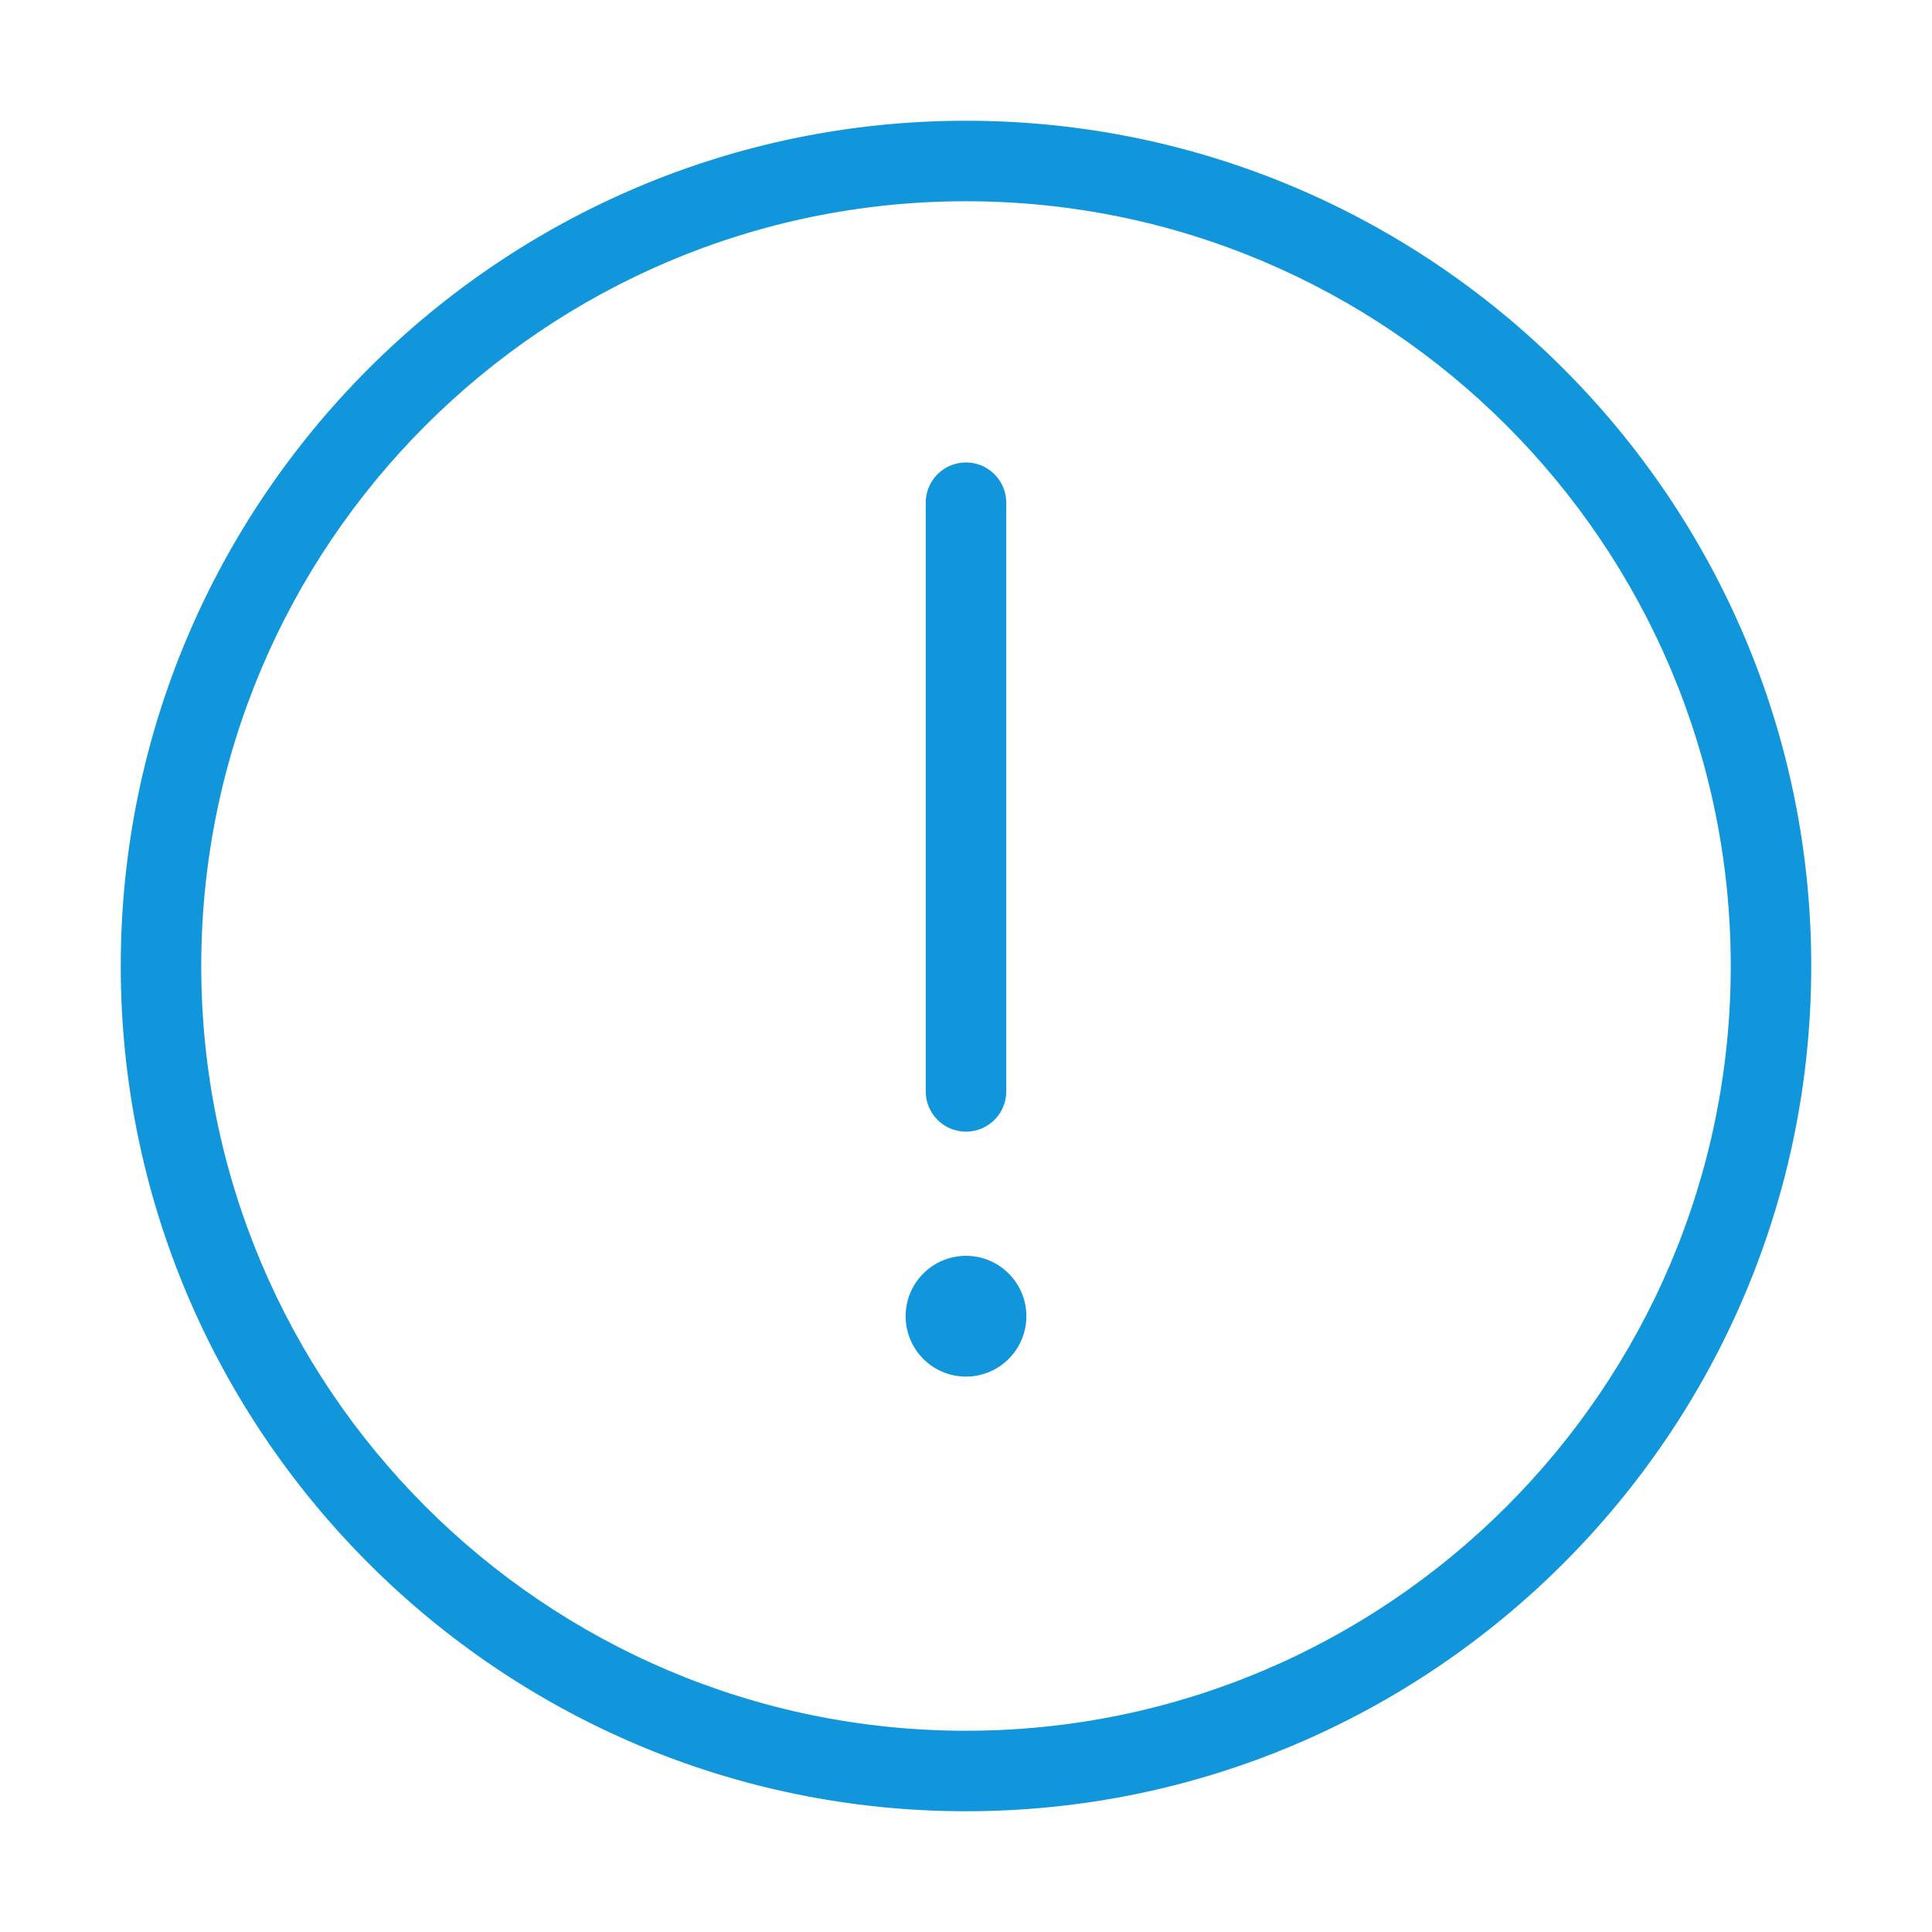 <?xml version="1.0" standalone="no"?><!DOCTYPE svg PUBLIC "-//W3C//DTD SVG 1.1//EN" "http://www.w3.org/Graphics/SVG/1.1/DTD/svg11.dtd"><svg t="1527932678832" class="icon" style="" viewBox="0 0 1024 1024" version="1.1" xmlns="http://www.w3.org/2000/svg" p-id="2745" xmlns:xlink="http://www.w3.org/1999/xlink" width="32" height="32"><defs><style type="text/css"></style></defs><path d="M512 960C264.981 960 64 759.04 64 512S264.981 64 512 64c246.997 0 448 200.981 448 448 0 247.04-201.003 448-448 448z m0-853.333C288.491 106.667 106.667 288.491 106.667 512s181.824 405.333 405.333 405.333 405.333-181.824 405.333-405.333S735.509 106.667 512 106.667z" p-id="2746" fill="#1296db"></path><path d="M512 697.621m-32 0a32 32 0 1 0 64 0 32 32 0 1 0-64 0Z" p-id="2747" fill="#1296db"></path><path d="M512 599.787a21.333 21.333 0 0 1-21.333-21.333V266.453a21.333 21.333 0 1 1 42.667 0v312a21.333 21.333 0 0 1-21.333 21.333z" p-id="2748" fill="#1296db"></path></svg>
